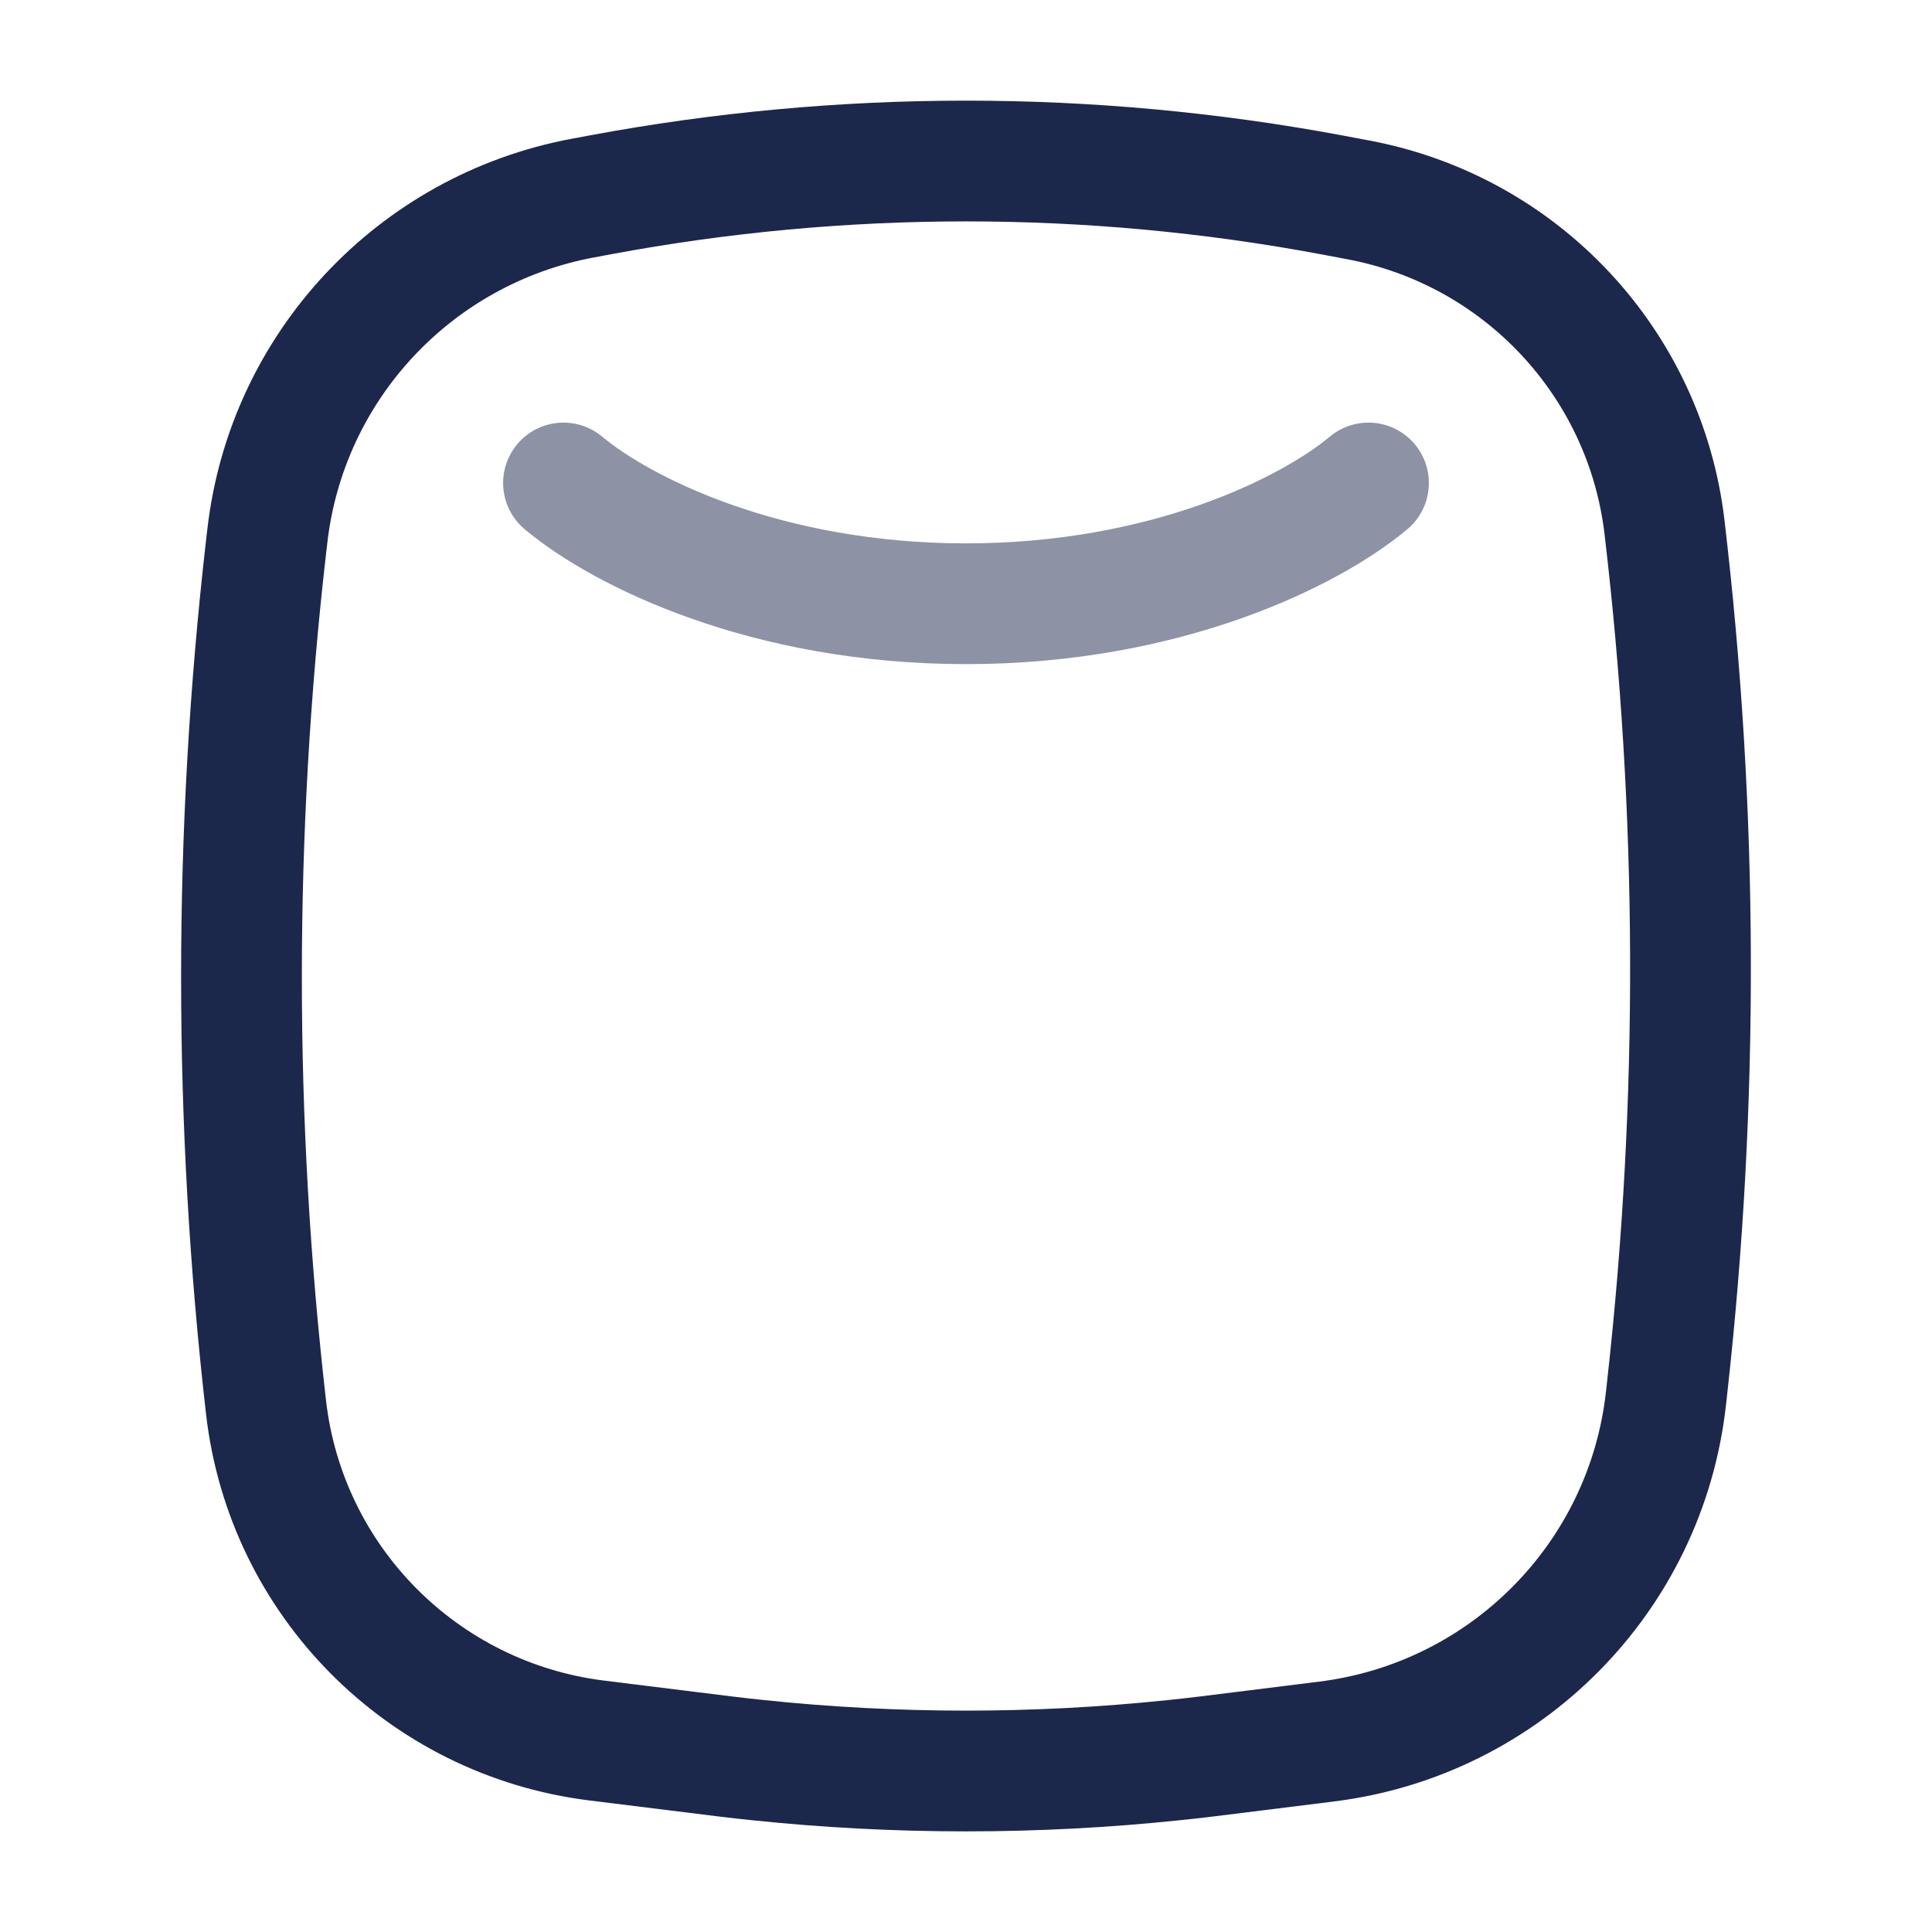<?xml version="1.0" encoding="utf-8"?><!-- Uploaded to: SVG Repo, www.svgrepo.com, Generator: SVG Repo Mixer Tools -->
<svg width="800px" height="800px" viewBox="0 0 24 24" fill="none" xmlns="http://www.w3.org/2000/svg">
<path d="M3.321 6.658C3.562 4.554 5.151 2.852 7.239 2.461L7.454 2.421C10.459 1.86 13.541 1.86 16.545 2.421L16.868 2.482C18.893 2.86 20.437 4.508 20.677 6.548C21.096 10.092 21.107 13.673 20.712 17.22L20.695 17.374C20.447 19.595 18.704 21.357 16.48 21.634L15.574 21.747C15.079 21.809 14.832 21.84 14.585 21.865C12.866 22.045 11.133 22.045 9.415 21.865C9.168 21.84 8.921 21.809 8.426 21.747L7.41 21.621C5.249 21.351 3.553 19.642 3.305 17.484C2.898 13.933 2.898 10.347 3.305 6.795L3.321 6.658Z" stroke="#1C274C" stroke-width="1.5"/>
<path opacity="0.5" d="M17 6C16.28 6.603 14.49 7.5 12 7.5C9.51 7.5 7.72 6.603 7 6" stroke="#1C274C" stroke-width="1.5" stroke-linecap="round"/>
</svg>